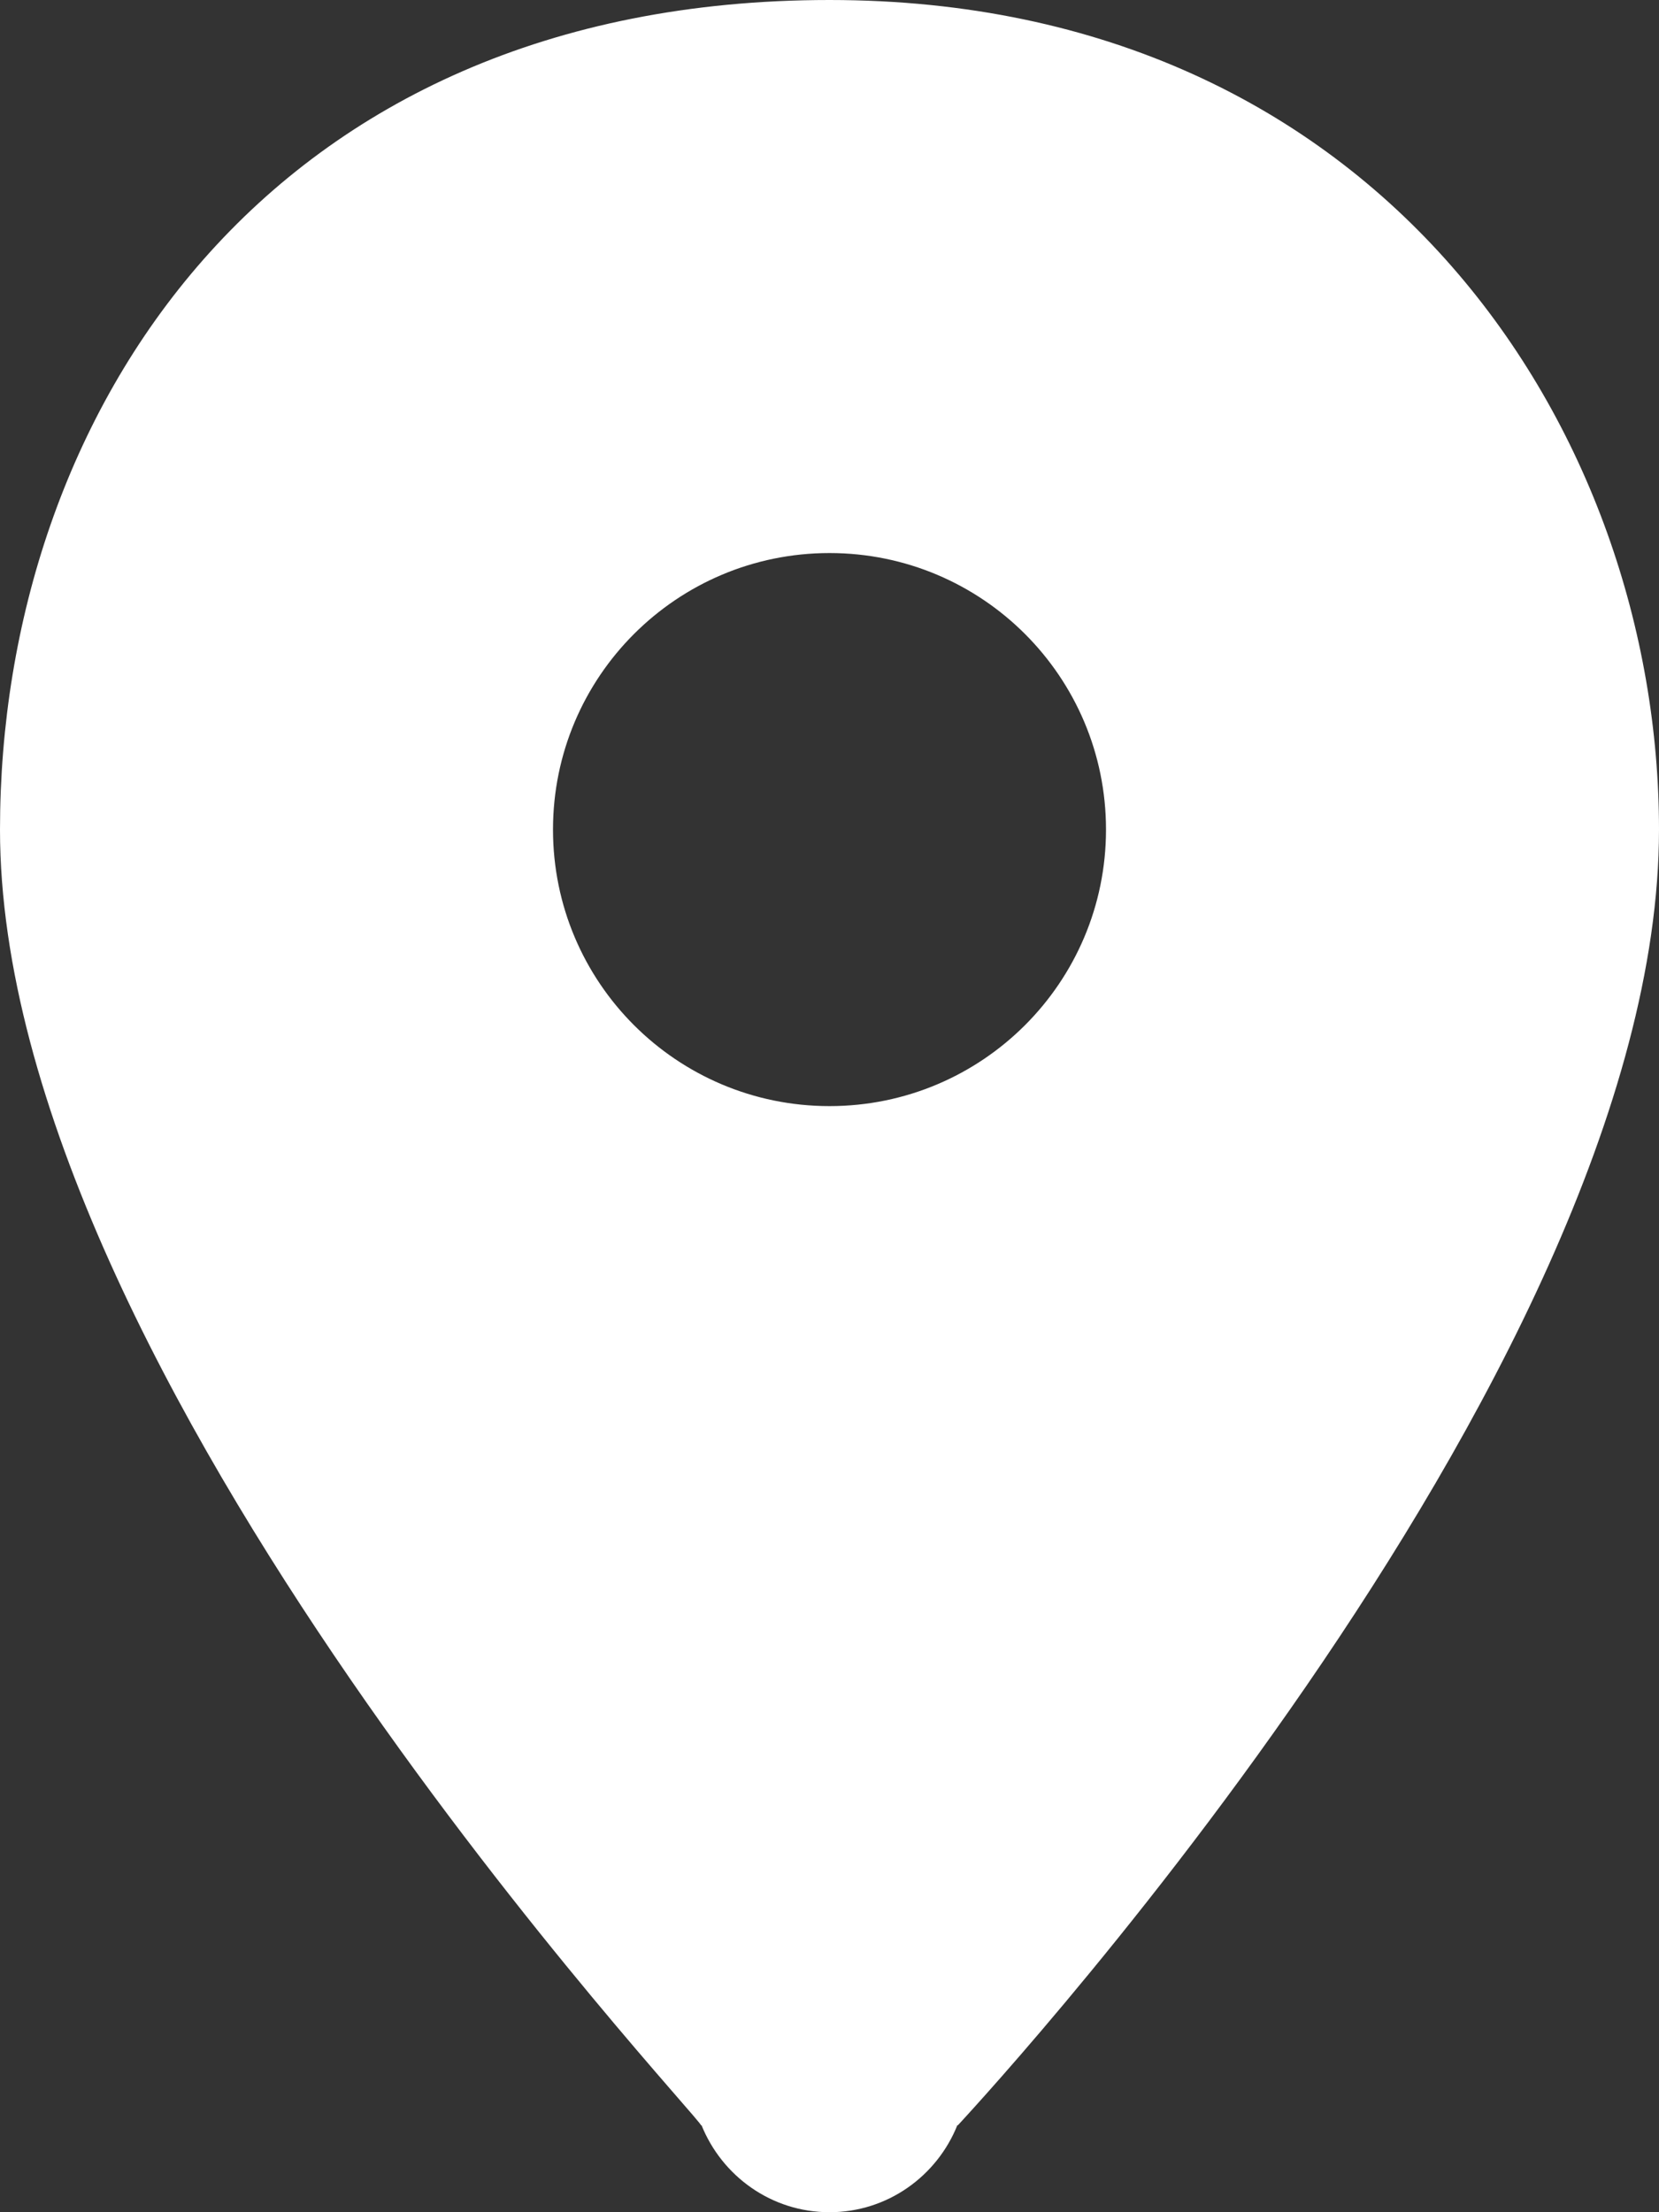 <svg
        xmlns="http://www.w3.org/2000/svg"
        xmlns:xlink="http://www.w3.org/1999/xlink"
        width="12px" height="16px">
    <rect width="100%" height="100%" fill="#333333" stroke="none"/>
    <path fill-rule="evenodd"  fill="rgb(255, 255, 255)"
          d="M6.928,15.372 L6.925,15.370 C6.778,15.738 6.420,16.000 6.000,16.000 C5.579,16.000 5.222,15.738 5.074,15.370 L5.071,15.372 C5.071,15.314 0.000,9.954 0.000,6.000 C0.000,2.998 1.930,-0.000 6.000,-0.000 C10.000,-0.000 12.000,3.135 12.000,6.000 C12.000,9.981 6.890,15.409 6.928,15.372 ZM4.000,6.000 C4.000,4.895 4.895,4.000 6.000,4.000 C7.105,4.000 8.000,4.895 8.000,6.000 C8.000,7.105 7.105,8.000 6.000,8.000 C4.895,8.000 4.000,7.105 4.000,6.000 Z"/>
</svg>